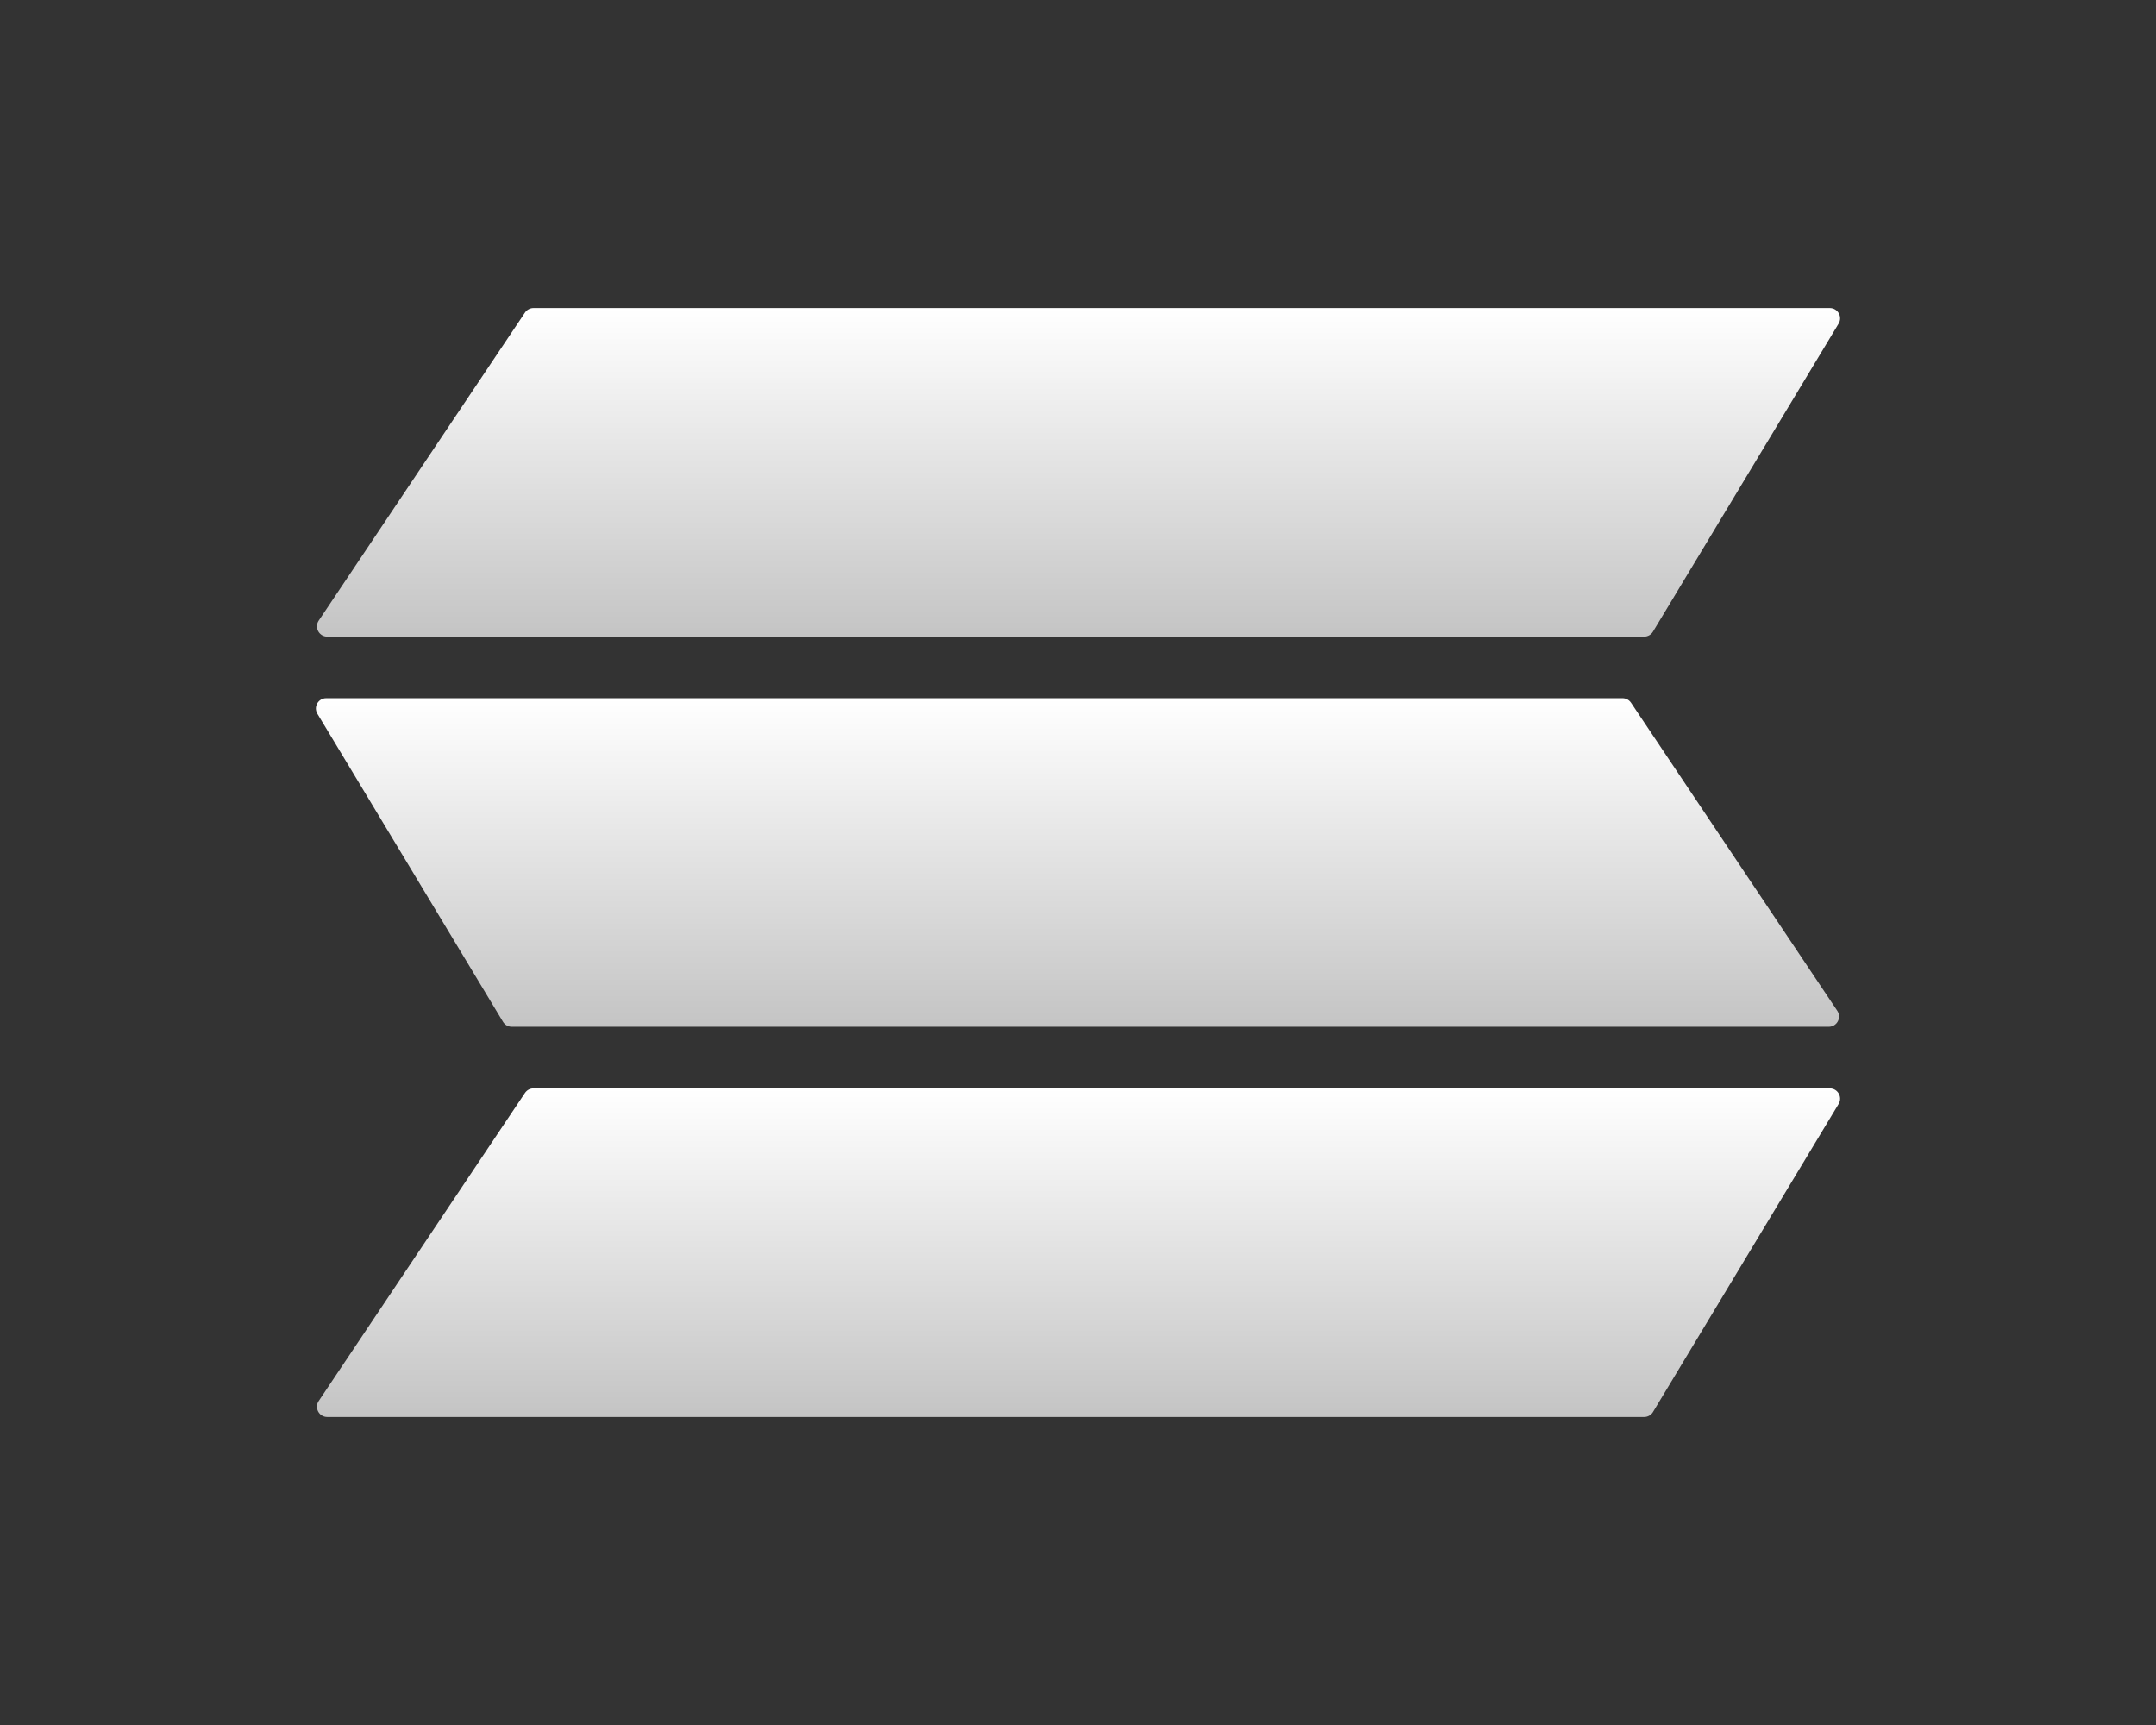 <svg width="105" height="84" viewBox="0 0 105 84" fill="none" xmlns="http://www.w3.org/2000/svg">
<rect x="0" y="0" width="105" height="84" fill="#333333" stroke="none"/>
<path d="M89.115 15H25.981C25.814 15 25.659 15.083 25.566 15.222L15.521 30.222C15.299 30.554 15.537 31 15.937 31H80.075C80.25 31 80.412 30.908 80.503 30.758L89.543 15.758C89.744 15.425 89.504 15 89.115 15Z" fill="url(#paint0_linear_24_120)"/>
<path d="M15.885 34H79.019C79.186 34 79.341 34.083 79.434 34.222L89.479 49.222C89.701 49.554 89.463 50 89.063 50H24.925C24.75 50 24.587 49.908 24.497 49.758L15.457 34.758C15.256 34.425 15.496 34 15.885 34Z" fill="url(#paint1_linear_24_120)"/>
<path d="M89.115 53H25.981C25.814 53 25.659 53.083 25.566 53.222L15.521 68.222C15.299 68.554 15.537 69 15.937 69H80.075C80.25 69 80.412 68.908 80.503 68.758L89.543 53.758C89.744 53.425 89.504 53 89.115 53Z" fill="url(#paint2_linear_24_120)"/>
<defs>
<linearGradient id="paint0_linear_24_120" x1="52.5" y1="15" x2="52.5" y2="31" gradientUnits="userSpaceOnUse">
<stop stop-color="white"/>
<stop offset="1" stop-color="#C4C4C4"/>
</linearGradient>
<linearGradient id="paint1_linear_24_120" x1="52.5" y1="34" x2="52.5" y2="50" gradientUnits="userSpaceOnUse">
<stop stop-color="white"/>
<stop offset="1" stop-color="#C4C4C4"/>
</linearGradient>
<linearGradient id="paint2_linear_24_120" x1="52.5" y1="53" x2="52.5" y2="69" gradientUnits="userSpaceOnUse">
<stop stop-color="white"/>
<stop offset="1" stop-color="#C4C4C4"/>
</linearGradient>
</defs>
</svg>

